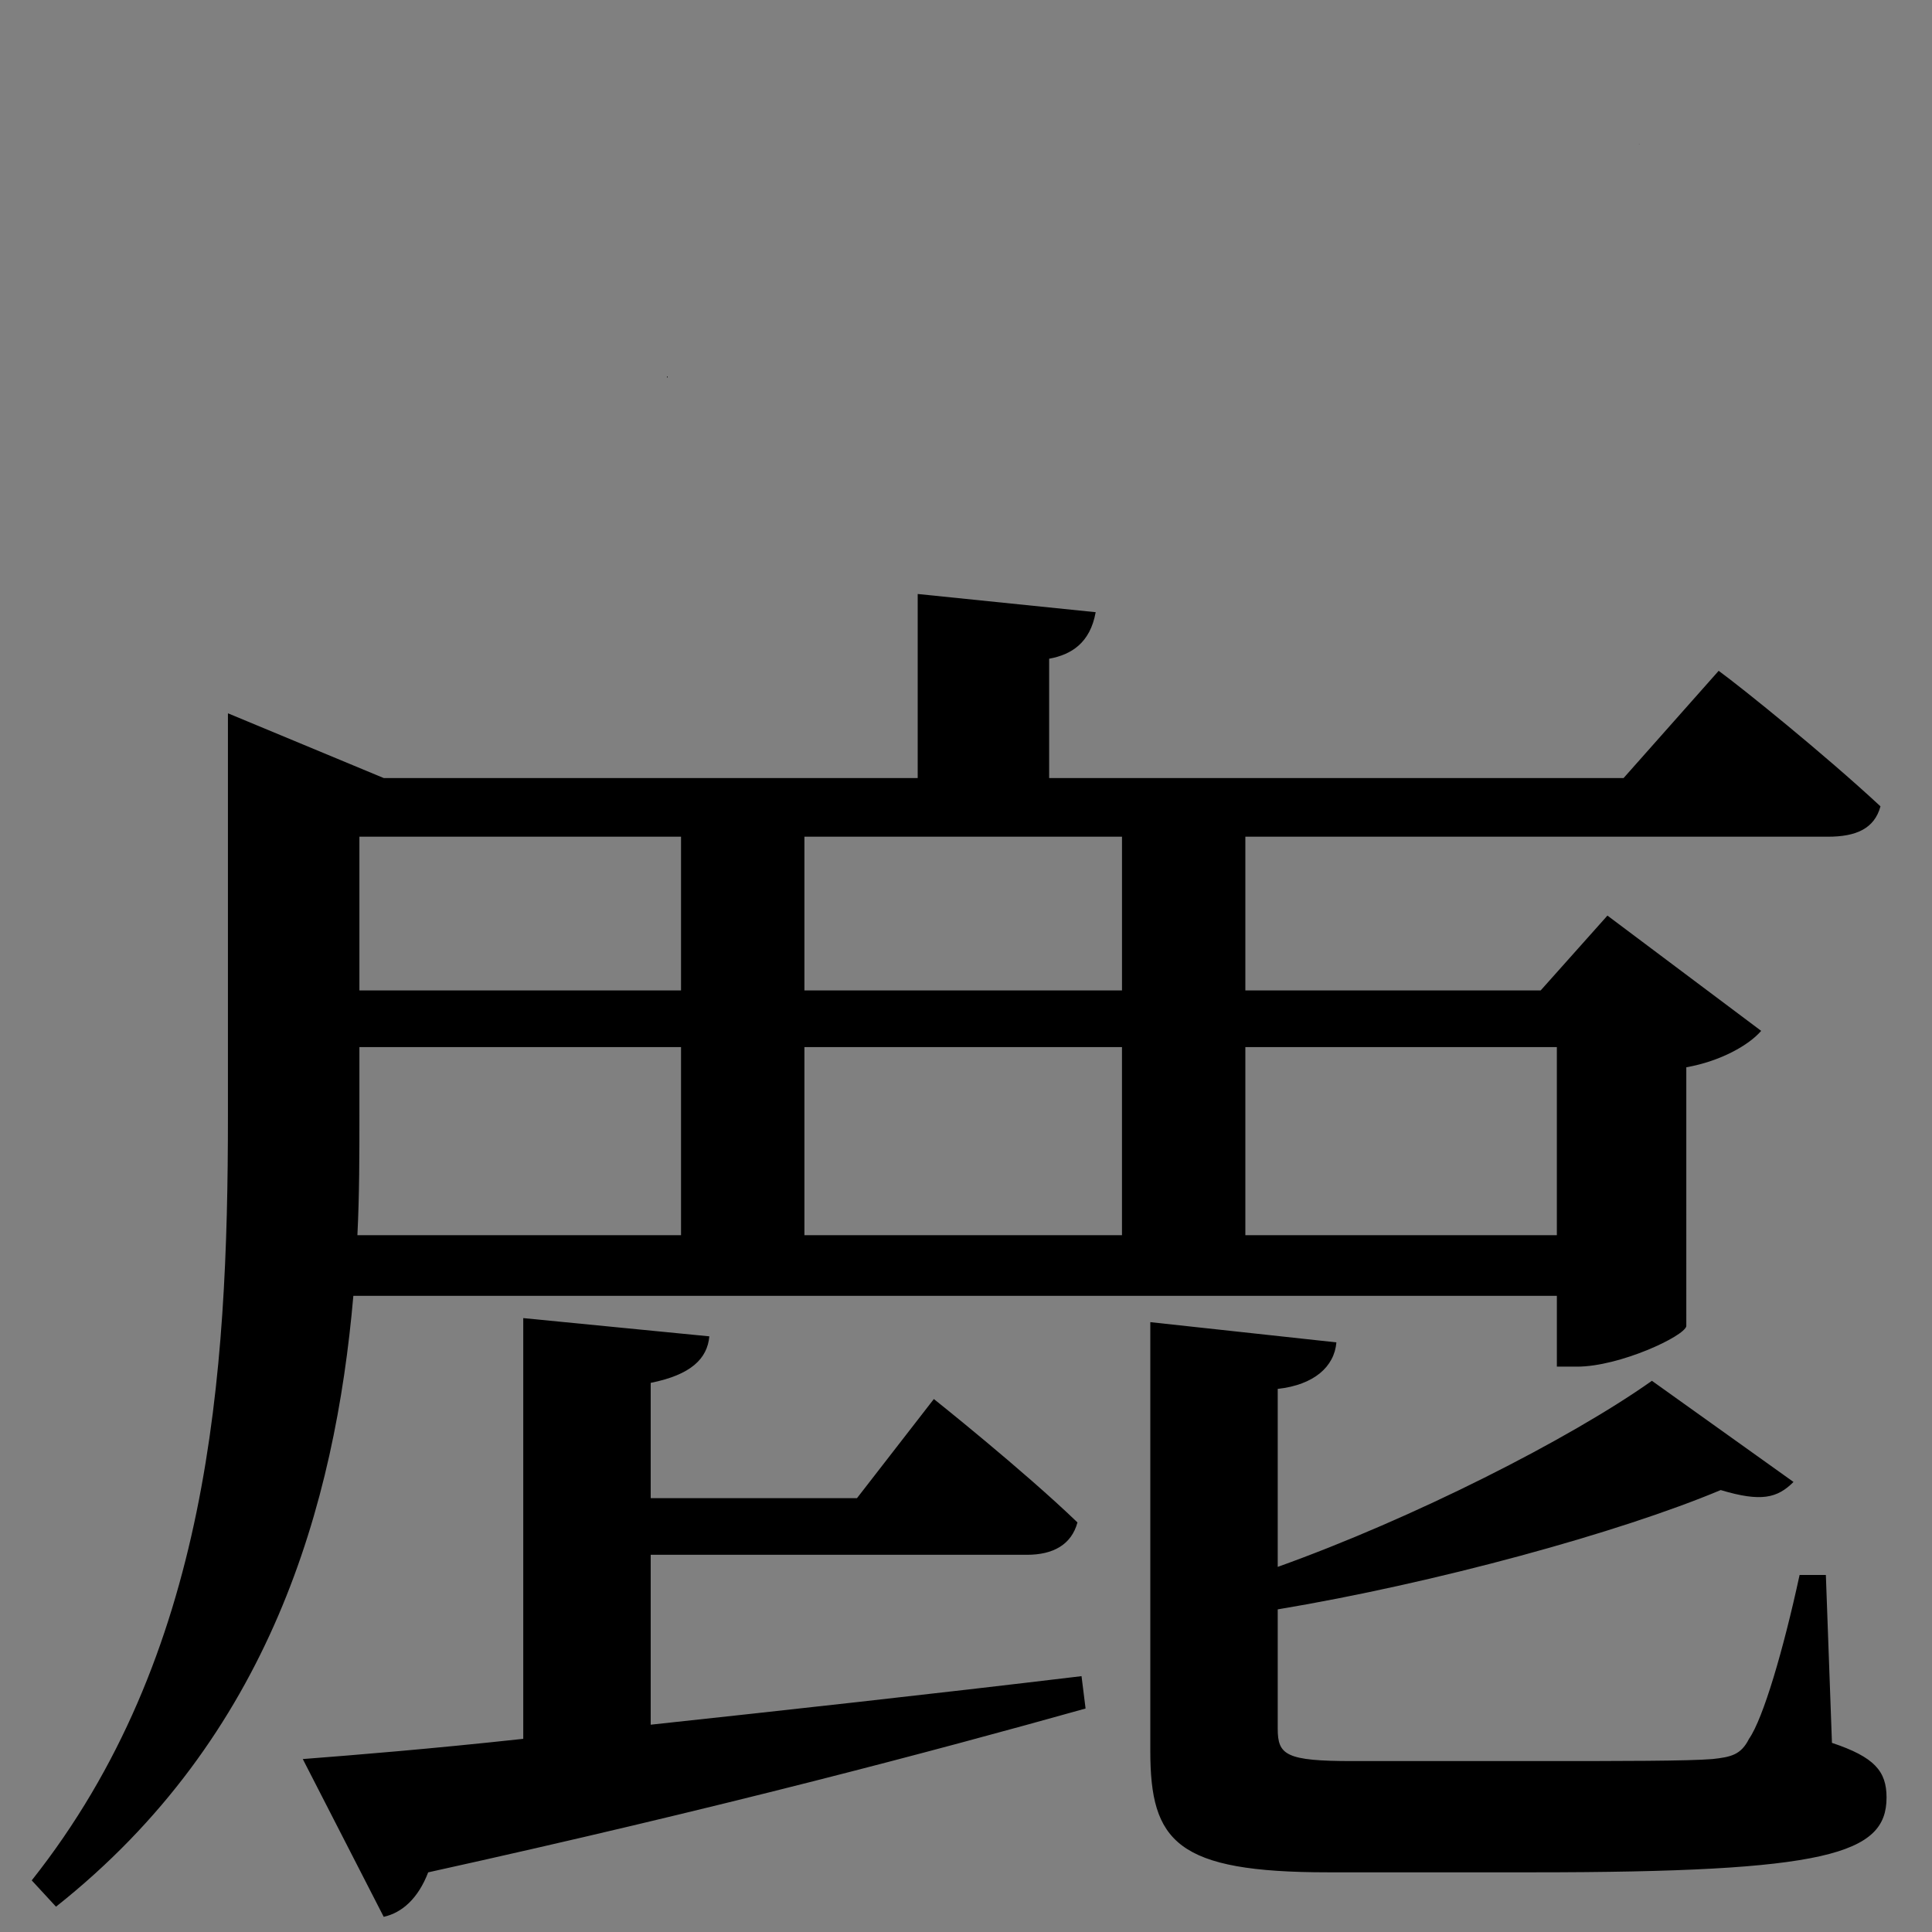 <?xml version="1.0" encoding="UTF-8" standalone="no"?>
<svg
   xmlns:dc="http://purl.org/dc/elements/1.1/"
   xmlns:cc="http://creativecommons.org/ns#"
   xmlns:rdf="http://www.w3.org/1999/02/22-rdf-syntax-ns#"
   xmlns:svg="http://www.w3.org/2000/svg"
   xmlns="http://www.w3.org/2000/svg"
   xmlns:sodipodi="http://sodipodi.sourceforge.net/DTD/sodipodi-0.dtd"
   xmlns:inkscape="http://www.inkscape.org/namespaces/inkscape"
   version="1.1"
   viewBox="0 0 125 125"
   width="100pt"
   height="100pt"
   id="svg2"
   inkscape:version="0.92.5 (2060ec1f9f, 2020-04-08)"
   sodipodi:docname="shikaashi.svg">
  <rect x="0" y="0" width="125" height="125" fill="#808080" stroke="none"/>
  <defs
     id="defs10" />
  <sodipodi:namedview
     pagecolor="#ffffff"
     bordercolor="#666666"
     borderopacity="1"
     objecttolerance="10"
     gridtolerance="10"
     guidetolerance="10"
     inkscape:pageopacity="0"
     inkscape:pageshadow="2"
     inkscape:window-width="2880"
     inkscape:window-height="1495"
     id="namedview8"
     showgrid="false"
     fit-margin-top="0"
     fit-margin-left="0"
     fit-margin-right="0"
     fit-margin-bottom="0"
     inkscape:zoom="5.6568543"
     inkscape:cx="0.35464417"
     inkscape:cy="83.546585"
     inkscape:window-x="-13"
     inkscape:window-y="-13"
     inkscape:window-maximized="1"
     inkscape:current-layer="svg2"
     units="pt" />
  <path
     id="rect4133"
     transform="scale(0.938)"
     style="opacity:0.001;fill:#ffffff;fill-opacity:1;fill-rule:nonzero;stroke:none;stroke-width:0.439;stroke-linecap:square;stroke-miterlimit:4;stroke-dasharray:none;stroke-dashoffset:0;stroke-opacity:1"
     d="m -14.682,82.396 v 29.053 c 1.514,-0.722 3.216,-1.298 4.027,-1.543 0.036,-0.329 0.084,-0.655 0.152,-0.973 0.259,-1.209 1.96,-1.238 3.832,-1.074 -0.555,-3.741 4.217,-5.046 6.459,-5.578 1.603,-0.38 3.23,-0.636 4.861,-0.877 -0.048,-0.668 0.045,-1.387 0.32,-2.25 0.283,-0.89 0.915,-1.657 1.58,-2.312 1.852,-1.825 3.775,-2.181 6.172,-3.039 0.254,-0.488 0.535,-0.955 0.887,-1.369 -0.011,-0.059 -0.032,-0.115 -0.041,-0.174 -0.142,-0.953 -0.113,-1.919 0.055,-2.861 -0.711,-1.558 -0.891,-3.129 -0.715,-5.193 0.056,-0.655 0.458,-1.239 0.787,-1.809 H 5.053 c -1.31,1.622 -2.8,2.677 -6.381,0.875 -0.304,-0.153 -0.579,-0.47 -0.814,-0.875 z M 6.023,104.662 c -0.301,0.198 -0.618,0.434 -0.951,0.713 0.458,-0.071 0.915,-0.145 1.373,-0.211 -0.148,-0.162 -0.283,-0.333 -0.422,-0.502 z m -20.705,15.973 v 95.094 H 118.652 v -70.877 c -1.23,-0.697 -2.738,-1.632 -4.736,-2.824 -0.65,-0.388 -0.238,-1.499 -0.252,-2.256 -0.019,-1.003 0.052,-2.01 0.154,-3.008 0.077,-0.75 0.177,-1.496 0.283,-2.242 -4.892,1.373 -9.247,1.712 -14.656,0.939 -1.009,-0.144 -1.946,-0.362 -2.85,-0.621 -0.662,0.207 -1.337,0.38 -2.018,0.535 2.578,4.484 0.672,4.136 -2.393,4.148 -0.454,0.372 -1.135,0.229 -1.844,0.01 -5.711,0.032 -17.231,0.1 -20.578,0.082 -4.88,-0.026 -9.761,-0.023 -14.639,-0.193 -2.176,-0.076 -4.349,-0.206 -6.518,-0.381 -1.556,0.115 -3.113,0.219 -4.672,0.258 -4.366,0.11 -10.388,-0.192 -14.814,-0.57 -1.659,-0.142 -8.202,-0.871 -10.195,-1.289 -1.058,-0.222 -2.072,-0.622 -3.107,-0.934 -0.031,-0.015 -1.899,-0.946 -2.133,-0.979 -2.344,-0.329 -6.709,0.636 -7.92,-2.375 -0.45,-1.119 -0.544,-2.018 -0.396,-2.752 -0.752,-0.041 -1,-0.067 -1.99,-0.115 -13.223,-0.645 0.082,0.148 -10.699,-0.102 -1.406,-0.033 -2.808,-0.175 -4.211,-0.262 -0.494,-2.404 -1.973,-4.806 -1.482,-7.211 0.218,-1.07 2.063,-0.759 3.143,-0.926 0.443,-0.069 0.888,-0.125 1.332,-0.184 -0.601,-0.072 -1.176,-0.138 -1.937,-0.252 -0.554,-0.083 -1.088,-0.267 -1.635,-0.389 -0.272,-0.061 -0.544,-0.123 -0.82,-0.16 -0.579,-0.078 -1.216,0.052 -1.75,-0.166 z" />
  <path
     id="flowRoot925"
     transform="scale(0.938)"
     style="font-style:normal;font-weight:normal;font-size:40px;line-height:1.25;font-family:sans-serif;letter-spacing:0px;word-spacing:0px;fill:#000000;fill-opacity:1;stroke:none;stroke-width:3.488"
     d="m 113.074,9.932 c -0.01,0.006 -0.018,0.014 -0.027,0.02 0.008,0.005 0.016,0.009 0.023,0.014 0.002,-0.011 0.002,-0.022 0.004,-0.033 z M 46.047,25.955 c -0.014,0.006 -0.035,0.007 -0.037,0.018 -0.003,0.019 -0.005,0.038 -0.008,0.057 0.011,0.004 0.028,0.011 0.039,0.016 0.003,-0.03 0.003,-0.06 0.006,-0.09 z M 63.299,40.971 V 53.666 H 26.467 L 15.734,49.205 c -0.004,0.009 -0.007,0.015 -0.012,0.023 v 27.738 c 0,17.998 -1.256,37.25 -13.533,52.736 l 1.674,1.814 C 18.652,119.798 23.117,103.753 24.373,89.383 h 83.014 v 4.883 h 1.395 c 2.93,0 7.394,-2.091 7.533,-2.789 V 73.617 c 2.372,-0.419 4.327,-1.535 5.164,-2.512 L 110.875,63.154 106.27,68.316 H 85.9 V 57.713 h 40.182 c 1.953,0 3.208,-0.559 3.627,-2.094 -3.899,-3.621 -9.601,-8.211 -11.148,-9.338 -0.005,-1.12e-4 -0.003,-0.005 -0.008,-0.006 -0.006,-8.64e-4 2e-4,-0.003 -0.006,-0.004 l -6.557,7.395 H 72.367 v -8.23 c 1.535,-0.279 2.828,-1.09 3.209,-3.209 z m 12.277,1.256 v 0.02 c 0.002,-0.005 0.002,-0.003 0.002,-0.004 -7.2e-5,-0.001 -1.77e-4,-0.003 0,-0.004 8.67e-4,-0.004 0.002,-0.008 0.004,-0.012 v -0.002 c -0.002,-6.87e-4 -0.004,-0.001 -0.006,-0.002 z m 0.004,1.125 c -0.001,0.002 -0.002,0.003 -0.004,0.006 v 0.008 c 0.002,-0.005 0.005,-0.012 0.004,-0.014 z m 0.004,0.006 c -0.003,0.003 -0.005,0.008 -0.008,0.012 v 0.006 c 0.003,-0.006 0.005,-0.012 0.008,-0.018 z m 42.559,2.41 c -0.002,0.002 -0.004,0.004 -0.006,0.006 0.001,-2.97e-4 0.003,2.65e-4 0.004,0 8.3e-4,-0.002 0.002,-0.004 0.002,-0.006 z m 0.596,0.197 c 3.3e-4,0.001 4e-4,0.003 0.002,0.004 0.004,5.69e-4 0.008,0.003 0.012,0.004 v -0.002 c -0.005,-0.002 -0.009,-0.004 -0.014,-0.006 z m -0.693,0.086 c -0.001,0.004 -0.004,0.006 -0.006,0.01 10e-4,2.4e-5 0.003,-2.8e-5 0.004,0 2.3e-4,-0.003 0.002,-0.006 0.002,-0.01 z m 0.494,0.217 -0.002,0.002 v 0.002 c -0.001,7.87e-4 -0.003,0.003 -0.004,0.004 0.003,-0.002 0.009,-0.003 0.012,-0.004 -0.004,-0.001 -0.004,-0.003 -0.006,-0.004 z m -0.811,0.133 c -7.5e-4,0.001 -5.6e-4,0.003 -0.002,0.004 10e-4,0.002 0.003,0.004 0.006,0.004 -7.9e-4,-0.003 -0.003,-0.005 -0.004,-0.008 z m -92.938,11.312 H 46.975 V 68.316 H 24.791 Z m 30.695,0 H 77.391 V 68.316 H 55.486 Z M 24.791,72.223 h 22.184 v 12.975 H 24.652 c 0.14,-2.79 0.139,-5.58 0.139,-8.23 z m 30.695,0 h 21.904 v 12.975 H 55.486 Z m 30.414,0 h 21.486 v 12.975 H 85.9 Z M 36.092,90.918 V 119.938 c -6.418,0.698 -11.58,1.115 -15.207,1.395 l 5.582,10.883 c 1.256,-0.279 2.371,-1.255 3.068,-3.068 20.23,-4.465 34.88,-8.371 45.344,-11.301 l -0.279,-2.232 c -10.464,1.256 -20.648,2.371 -29.717,3.348 v -11.719 h 25.949 c 1.814,0 3.07,-0.698 3.488,-2.232 -3.767,-3.627 -9.906,-8.512 -9.906,-8.512 l -5.301,6.836 H 44.883 v -7.951 c 2.79,-0.558 3.905,-1.674 4.045,-3.209 z m 43.252,0.279 v 29.578 c 0,6.278 1.814,8.371 12.277,8.371 h 14.092 c 20.37,0 24.414,-1.256 24.414,-5.162 0,-1.814 -0.836,-2.791 -3.766,-3.768 l -0.42,-11.58 h -1.812 c -1.116,5.162 -2.511,9.906 -3.488,11.301 -0.558,1.116 -1.256,1.255 -2.512,1.395 -1.674,0.14 -6.417,0.141 -11.998,0.141 H 93.295 c -4.604,0 -5.162,-0.419 -5.162,-2.232 v -8.232 c 10.882,-1.814 23.579,-5.301 30.555,-8.23 2.79,0.837 3.905,0.558 5.021,-0.559 l -9.766,-6.977 C 108.223,99.288 97.481,104.73 88.133,108.078 V 95.801 c 2.511,-0.279 3.907,-1.535 4.047,-3.209 z" />
</svg>
